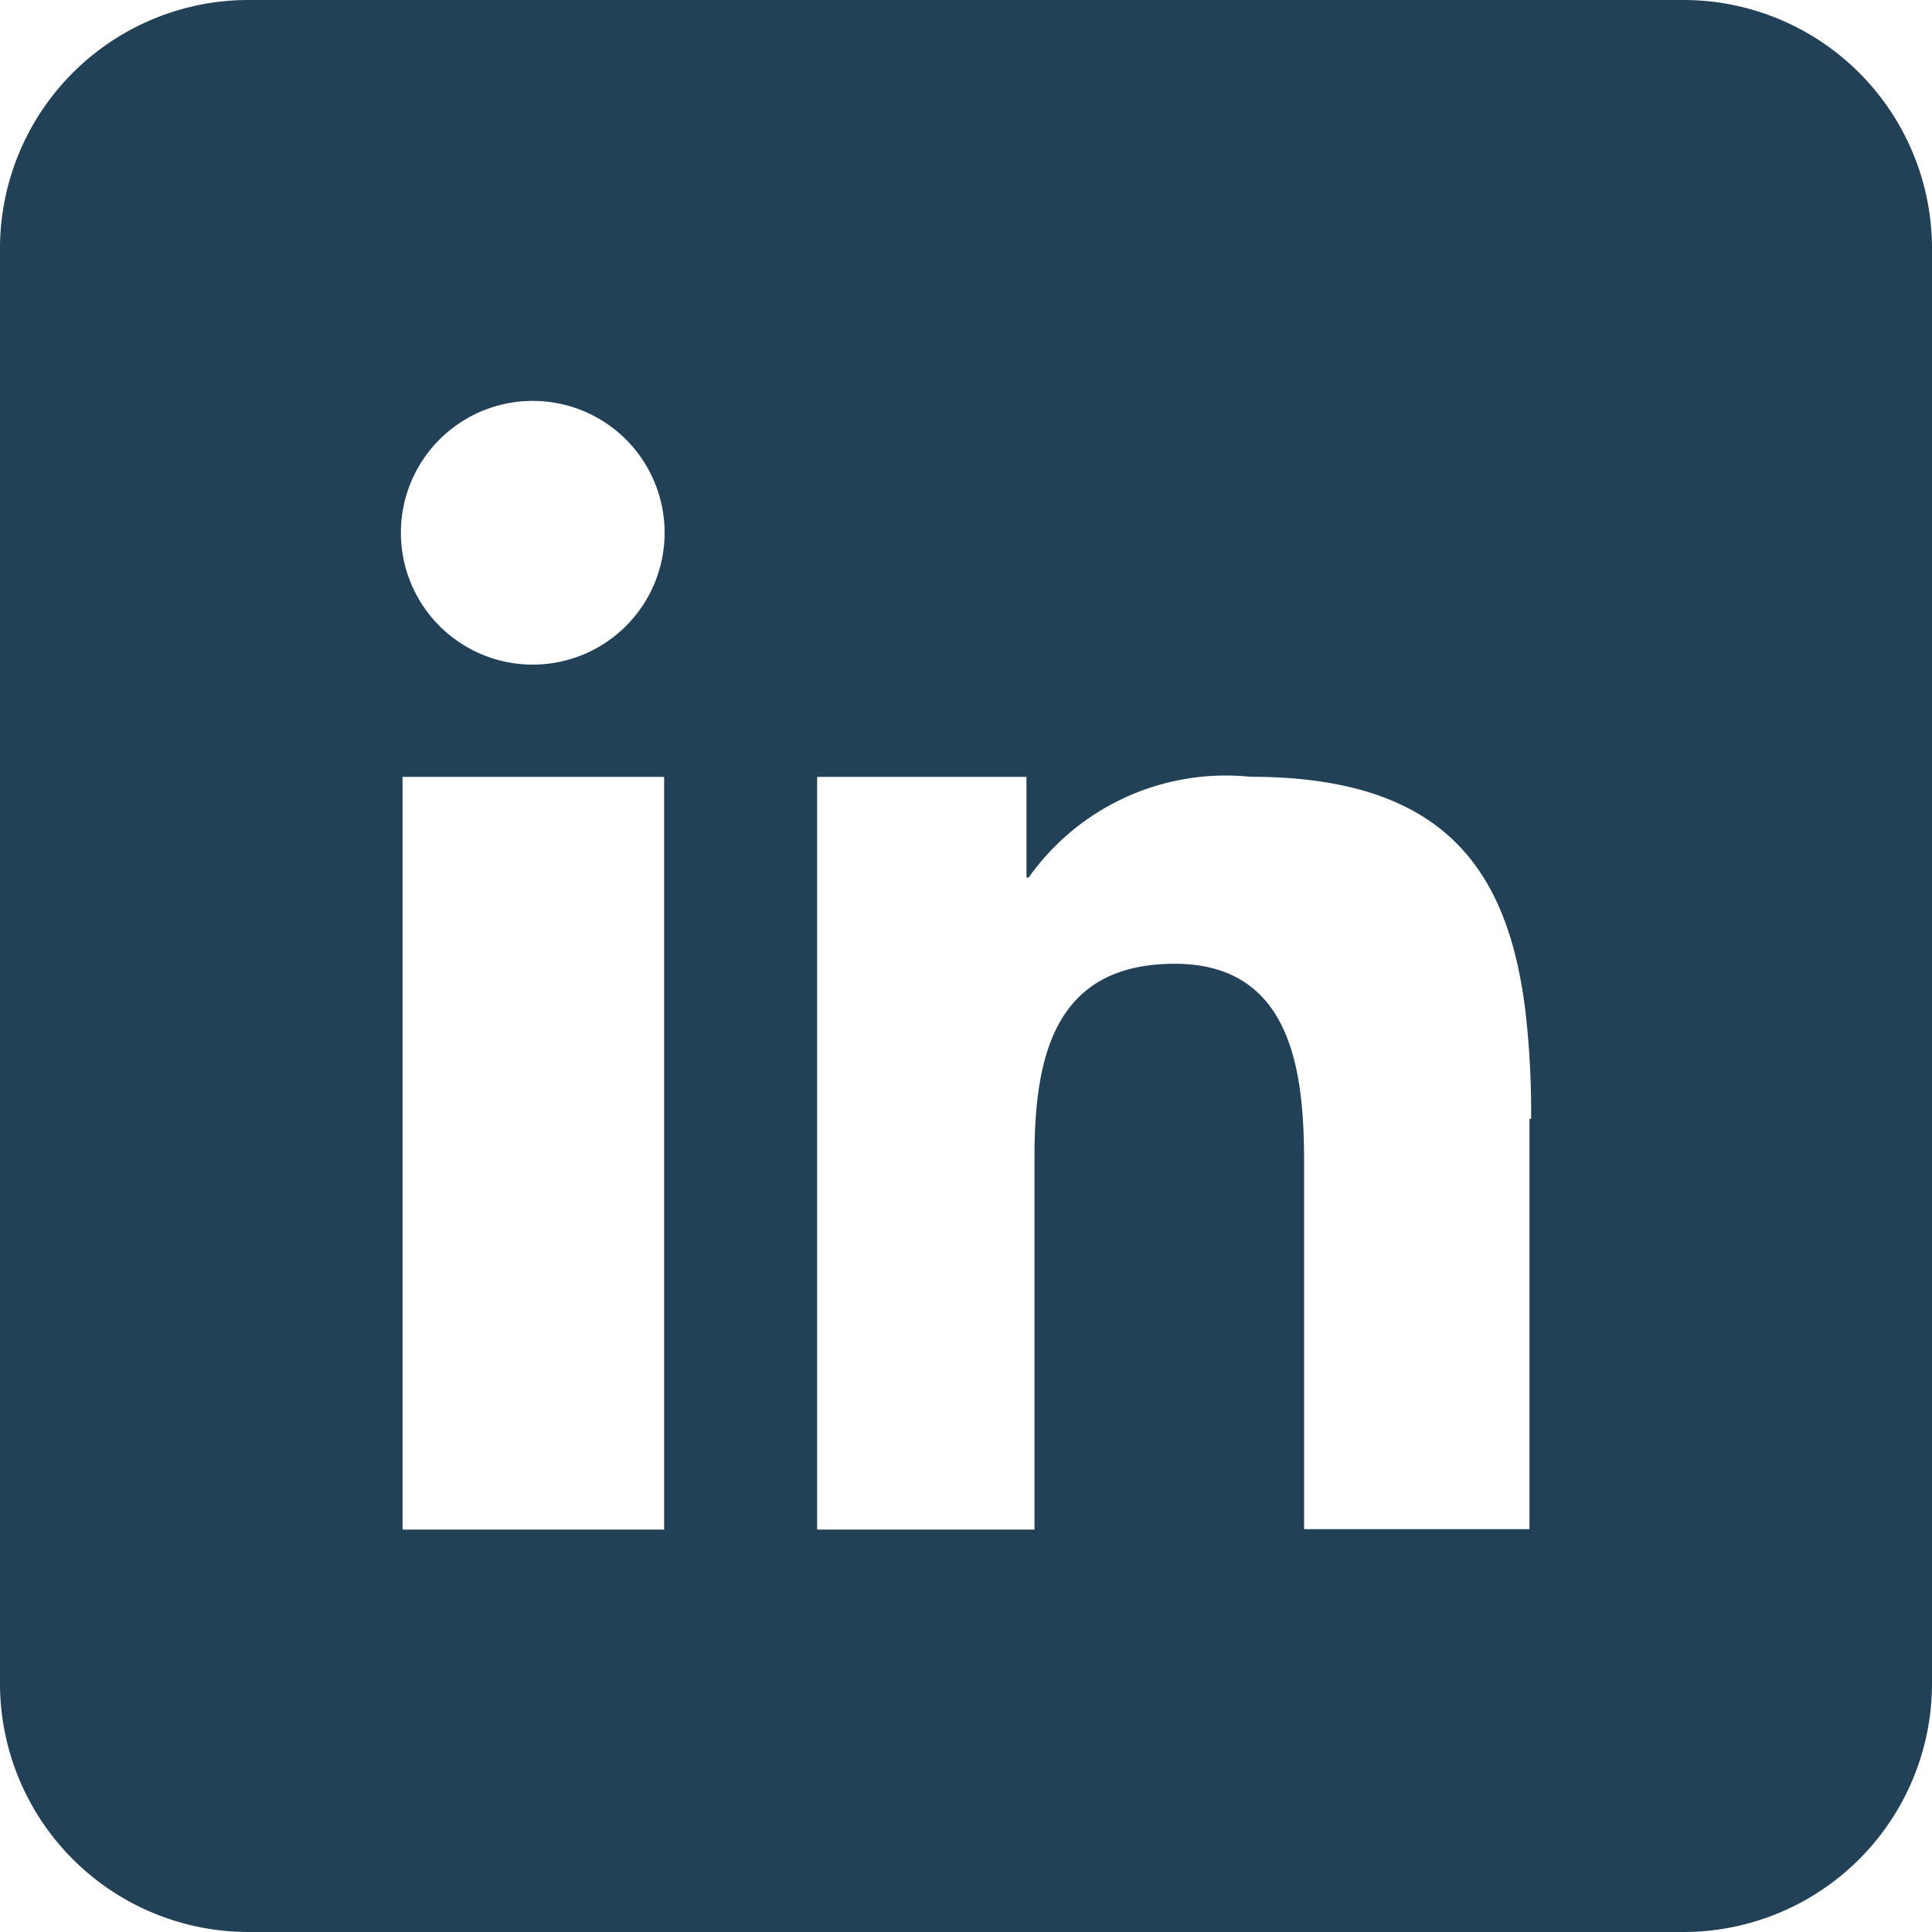 <svg xmlns="http://www.w3.org/2000/svg" viewBox="-9318 -22618 20 20"><defs><style>.a{fill:#224056;fill-rule:evenodd;}</style></defs><path class="a" d="M33.437,16H18.563A2.573,2.573,0,0,0,16,18.563V33.437A2.573,2.573,0,0,0,18.563,36H33.437A2.573,2.573,0,0,0,36,33.437V18.563A2.573,2.573,0,0,0,33.437,16ZM22.875,25.659v6.175H20.167V24.042h2.708Zm-1.36-2.779a1.365,1.365,0,1,1,1.365-1.365A1.365,1.365,0,0,1,21.515,22.88Zm10.318,4.7v4.25H29.5V28.049c0-.906-.1-2.072-1.34-2.072-1.261,0-1.451.987-1.451,2.007v3.85h-2.25V24.042h2.167v1.042h.023a2.5,2.5,0,0,1,2.294-1.043c1.986,0,2.661.939,2.846,2.409a9.013,9.013,0,0,1,.061,1.134Z" transform="translate(-9334 -22634)"/></svg>